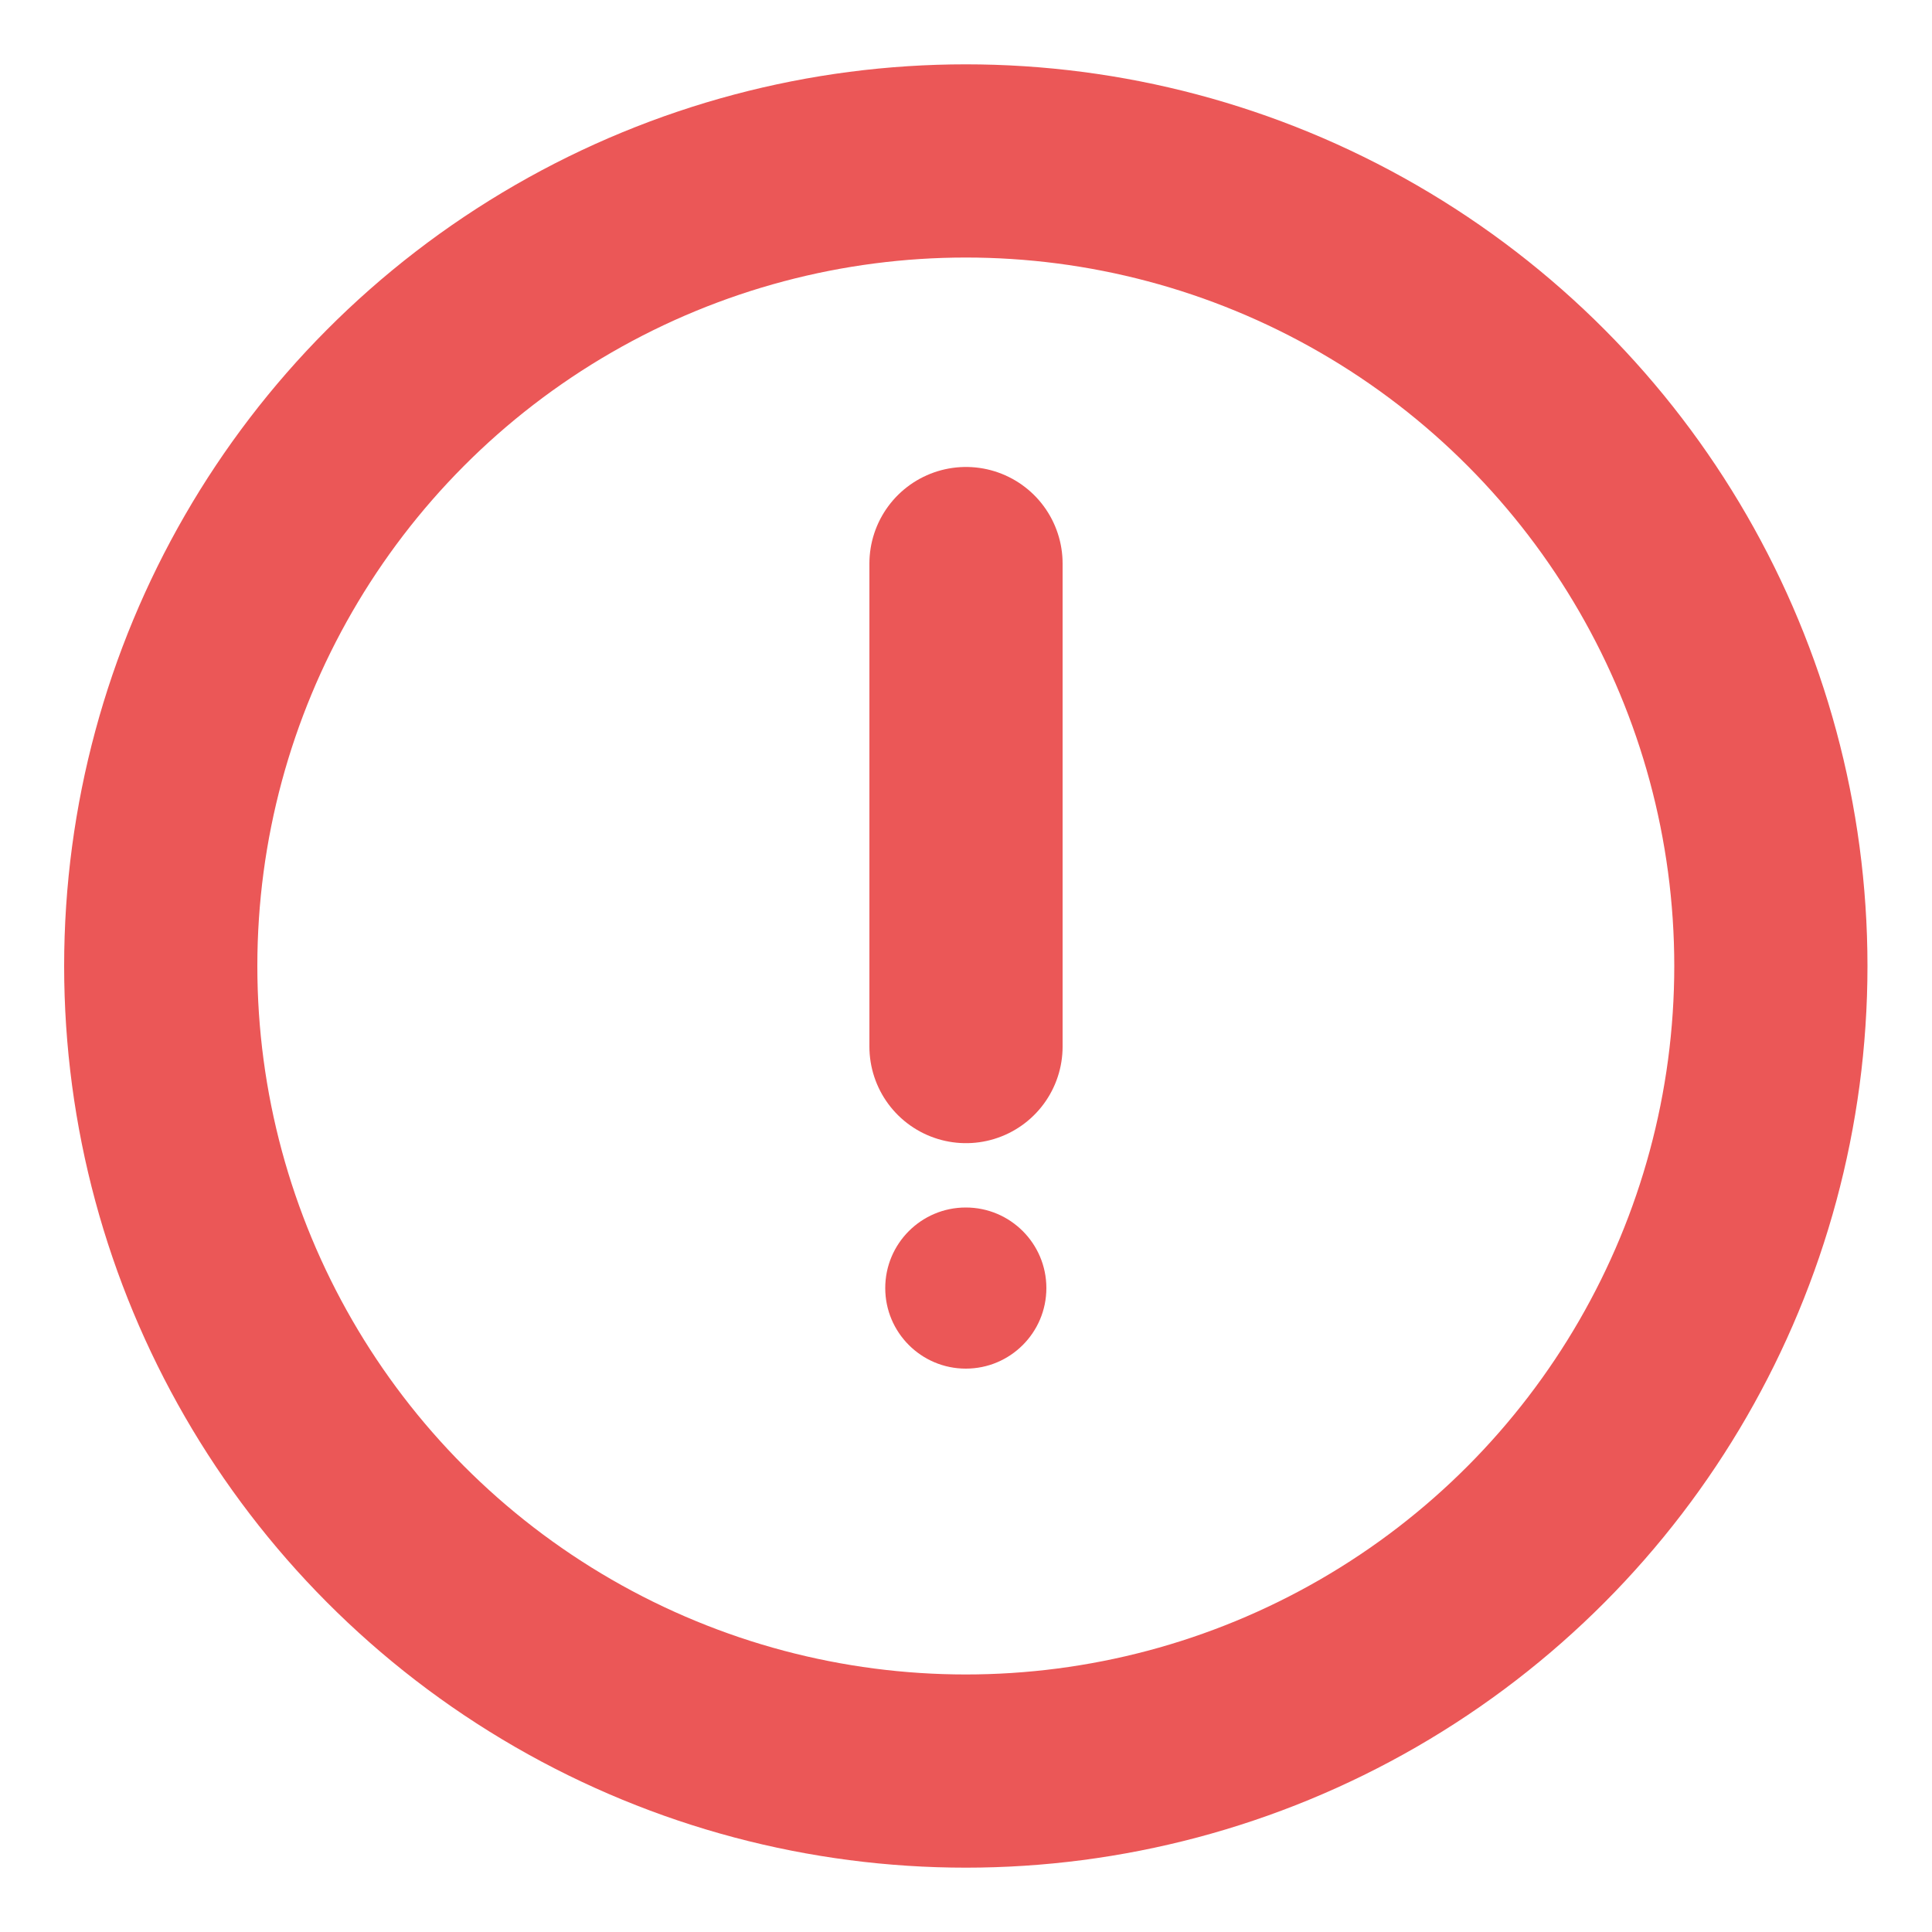 <svg width="10" height="10" viewBox="0 0 10 10" fill="none" xmlns="http://www.w3.org/2000/svg">
<g clip-path="url(#clip0_1775_90685)">
<circle cx="4.999" cy="5" r="4.167" stroke="#EB5757"/>
<path d="M5 2.917V5.417" stroke="#EB5757" stroke-linecap="round"/>
<ellipse cx="4.999" cy="6.667" rx="0.417" ry="0.417" fill="#EB5757"/>
</g>
<defs>
<clipPath id="clip0_1775_90685">
<rect width="10" height="10" fill="white"/>
</clipPath>
</defs>
</svg>
